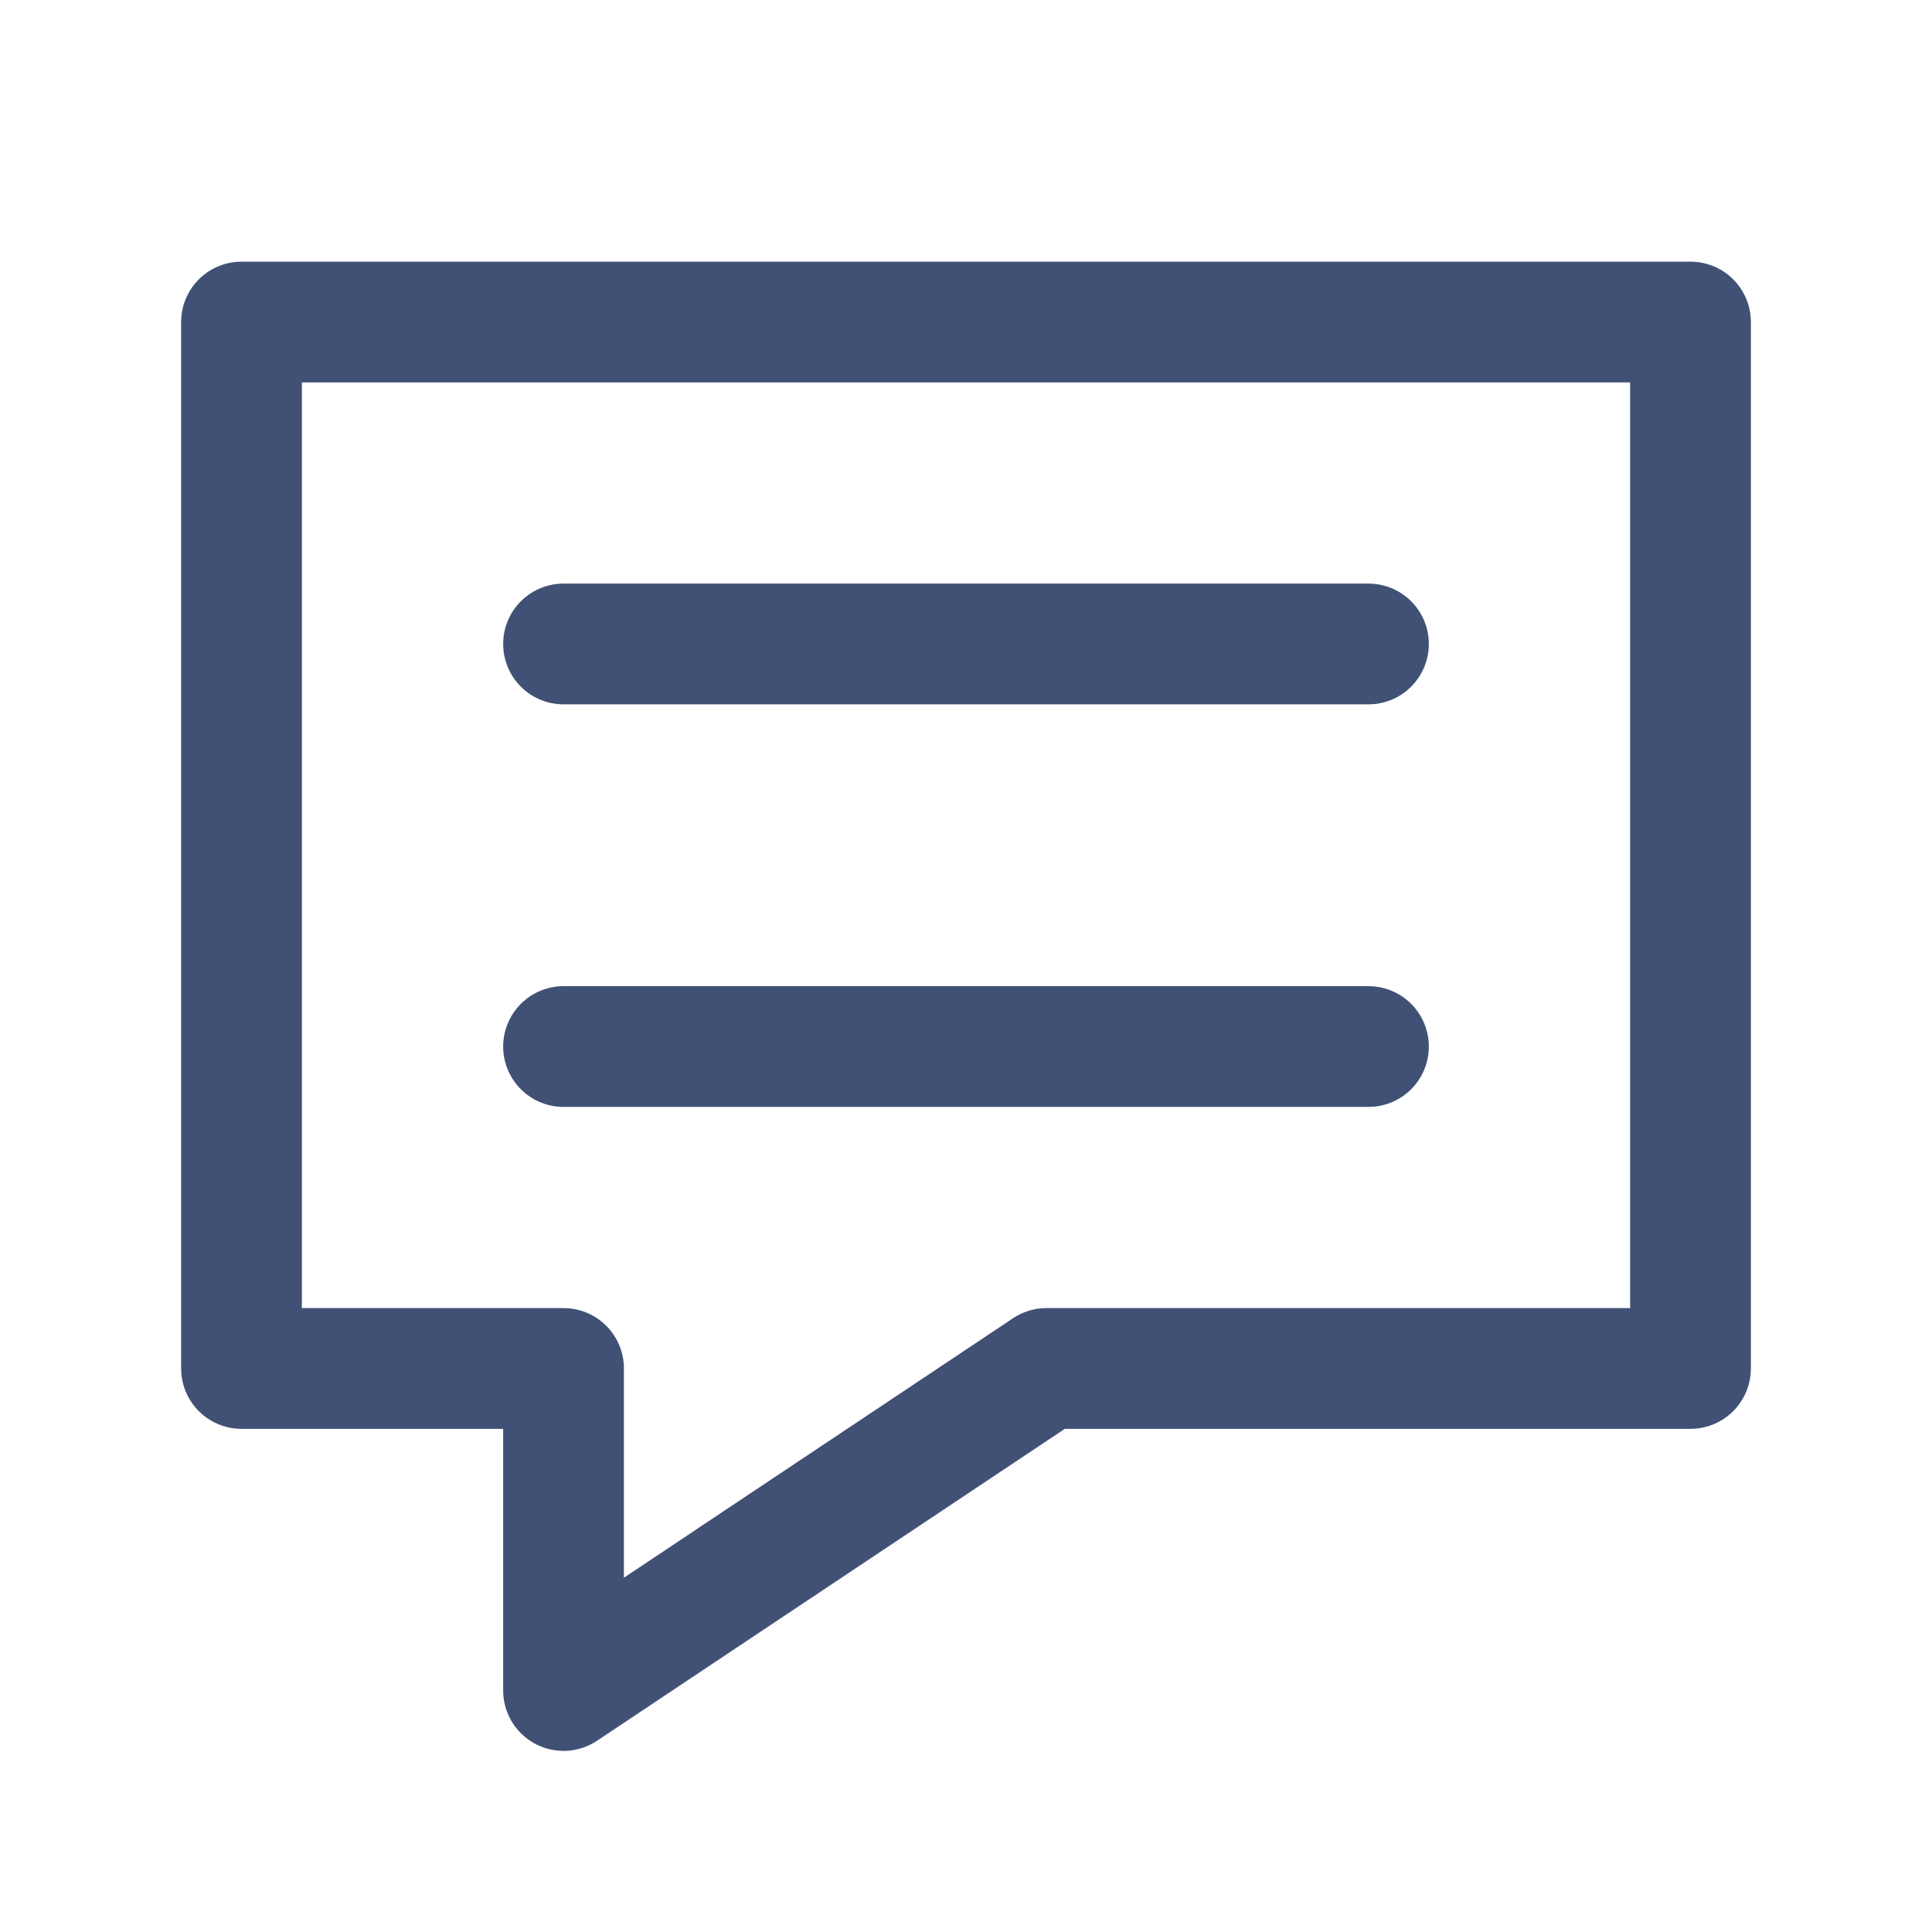 <svg width="16" height="16" viewBox="0 0 16 16" fill="none" xmlns="http://www.w3.org/2000/svg">
<path d="M8.667 11.333L4.667 14V11.333H2V2.667H14V11.333H8.667Z" stroke="#405175" stroke-linecap="round" stroke-linejoin="round"/>
<path d="M4.667 5.333H11.333M4.667 8.667H8H11.333" stroke="#405175" stroke-linecap="round" stroke-linejoin="round"/>
</svg>
